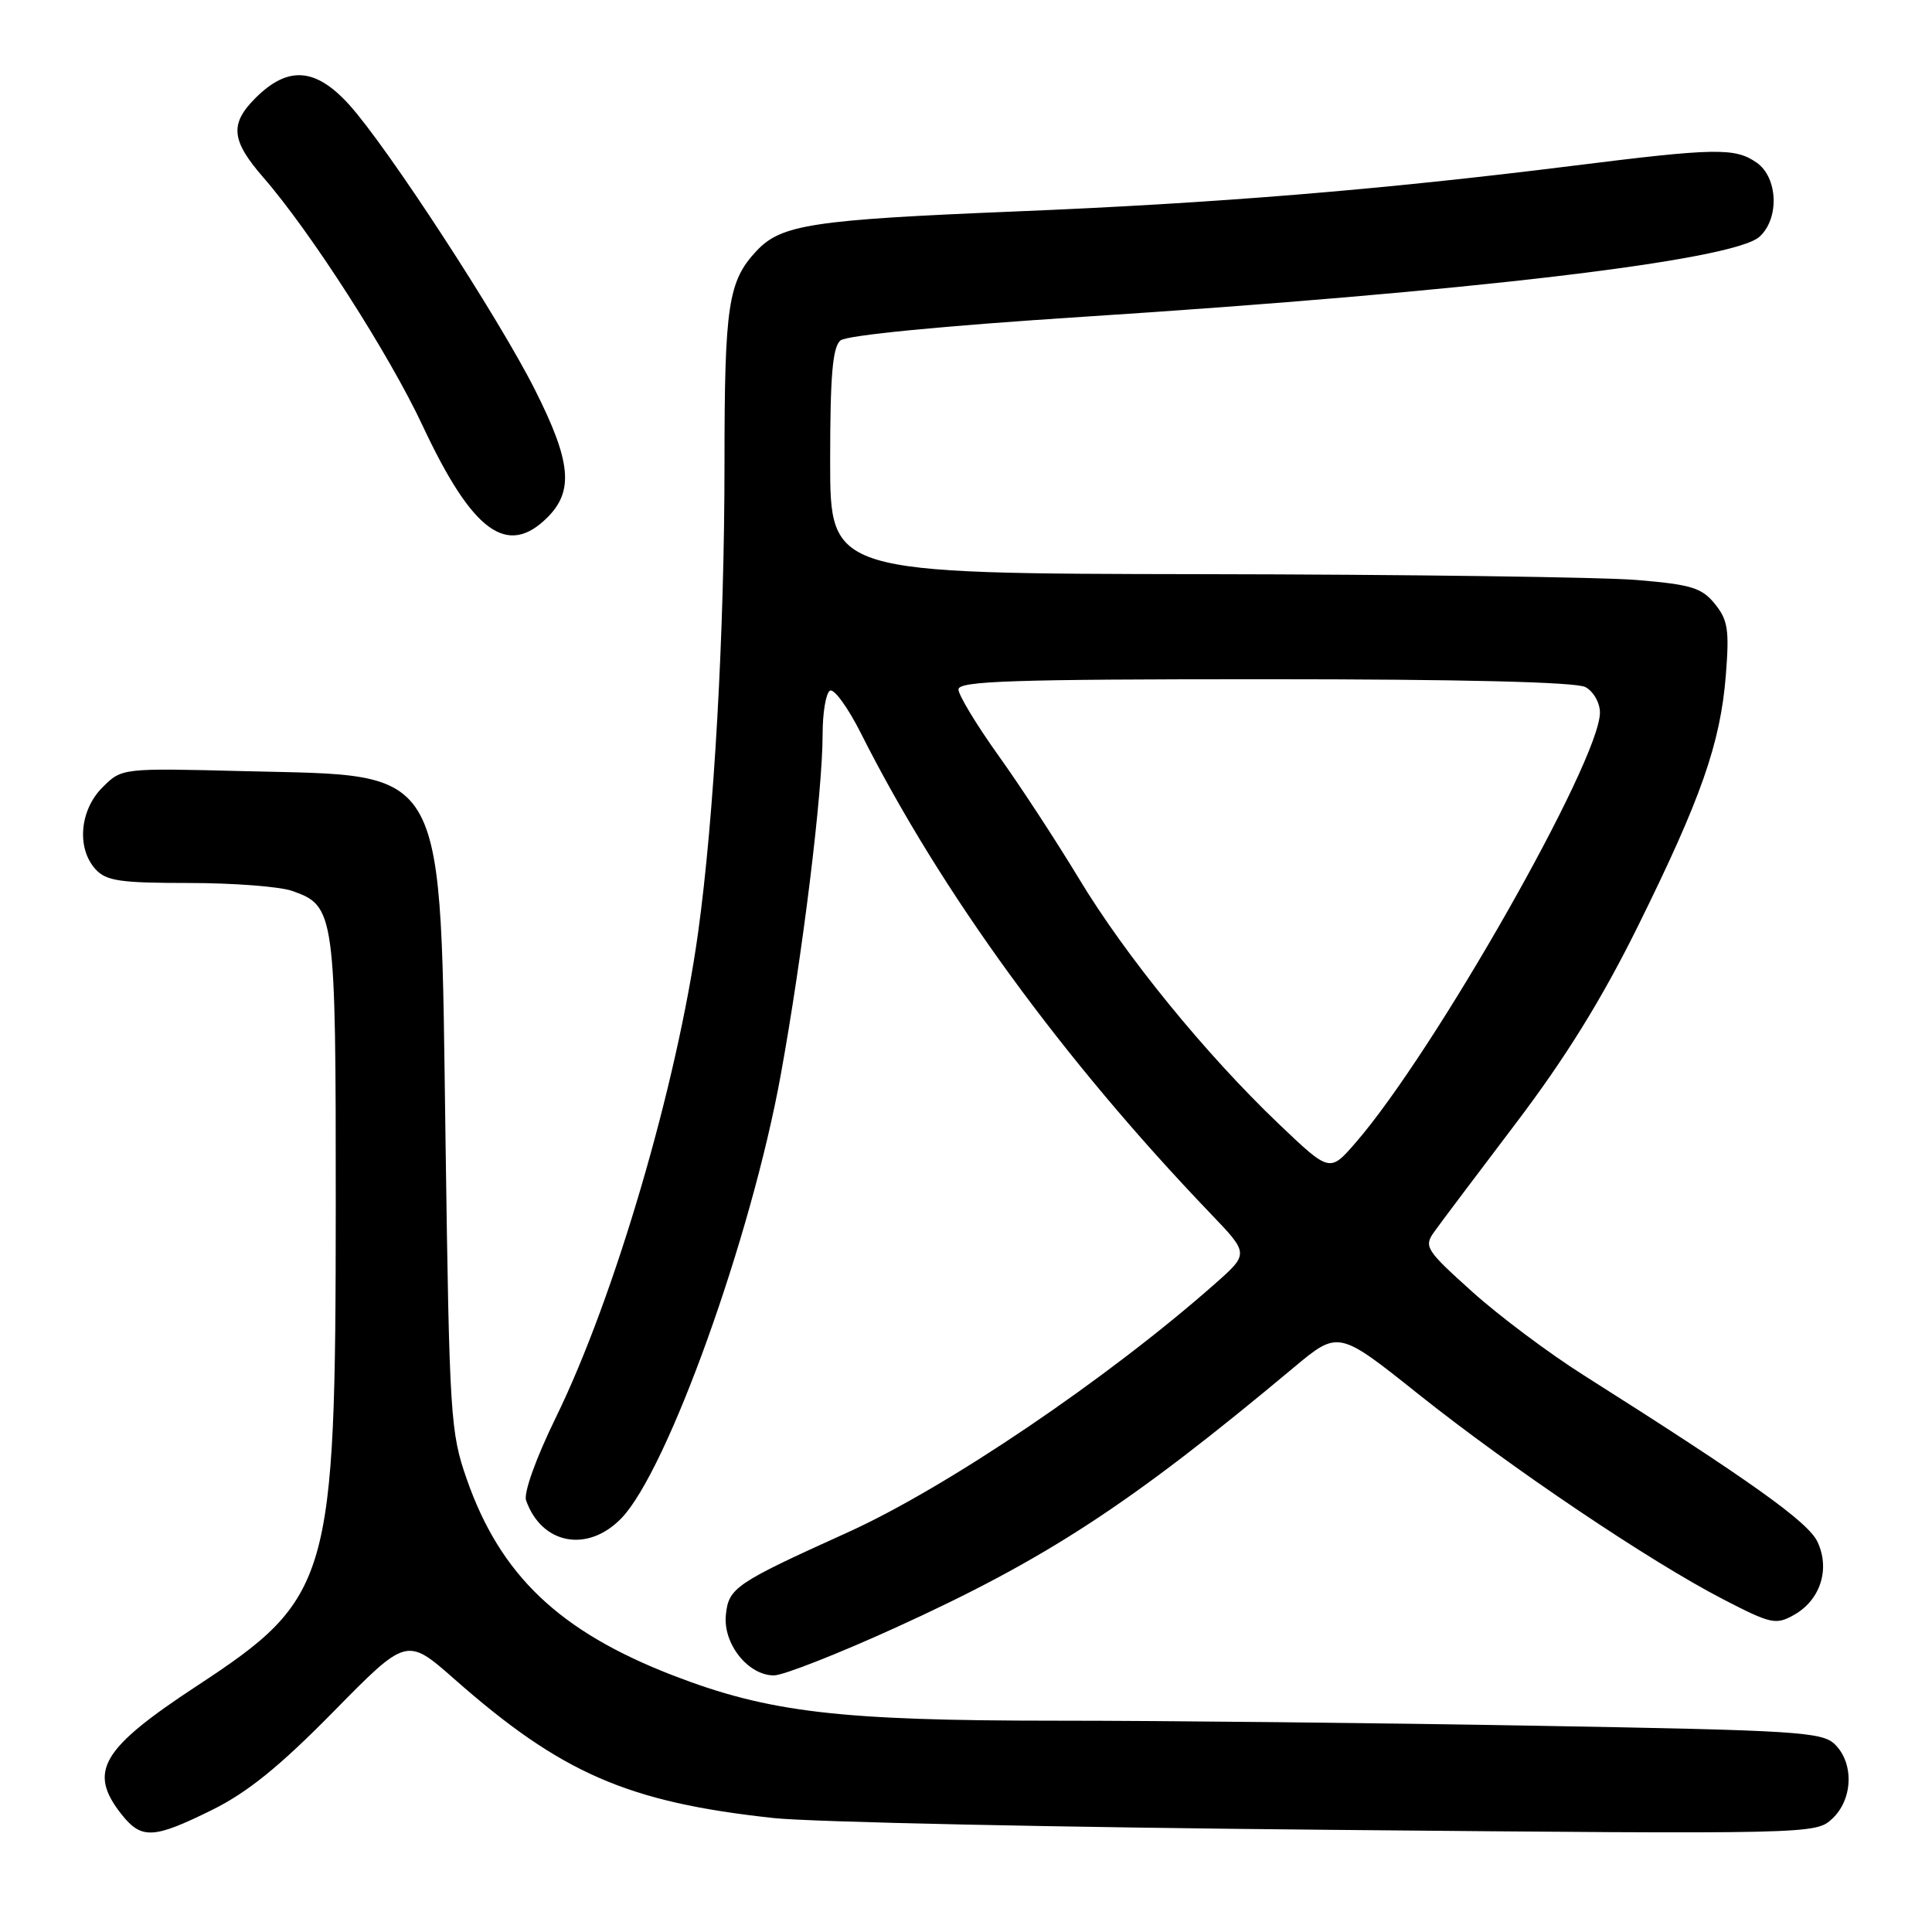 <?xml version="1.0" encoding="UTF-8" standalone="no"?>
<!DOCTYPE svg PUBLIC "-//W3C//DTD SVG 1.1//EN" "http://www.w3.org/Graphics/SVG/1.1/DTD/svg11.dtd" >
<svg xmlns="http://www.w3.org/2000/svg" xmlns:xlink="http://www.w3.org/1999/xlink" version="1.1" viewBox="0 0 256 256">
 <g >
 <path fill="currentColor"
d=" M 28.09 239.83 C 32.81 237.50 37.06 234.05 44.20 226.79 C 53.89 216.93 53.89 216.93 60.20 222.48 C 74.38 234.98 83.18 238.81 102.50 240.90 C 107.45 241.44 140.54 242.14 176.03 242.46 C 240.26 243.05 240.58 243.04 242.78 240.99 C 245.51 238.45 245.69 233.69 243.17 231.17 C 241.48 229.48 238.35 229.28 203.50 228.67 C 182.70 228.30 154.11 228.00 139.97 228.00 C 111.16 228.00 101.85 226.90 89.17 222.00 C 74.13 216.18 66.30 208.74 61.85 196.00 C 59.68 189.81 59.55 187.70 59.04 151.50 C 58.31 100.42 59.65 102.88 32.32 102.18 C 16.14 101.77 16.14 101.77 13.57 104.34 C 10.56 107.35 10.13 112.39 12.65 115.17 C 14.06 116.73 15.91 117.00 25.01 117.00 C 30.89 117.00 37.05 117.47 38.71 118.05 C 44.38 120.03 44.50 120.91 44.49 159.90 C 44.47 209.47 43.82 211.74 26.09 223.39 C 13.41 231.72 11.64 234.73 16.07 240.37 C 18.74 243.75 20.30 243.68 28.09 239.83 Z  M 118.63 215.69 C 138.68 206.56 149.68 199.38 171.42 181.21 C 177.34 176.27 177.34 176.27 187.92 184.71 C 200.23 194.52 218.57 206.87 228.32 211.91 C 234.69 215.20 235.30 215.34 237.74 213.97 C 241.22 212.00 242.53 207.89 240.82 204.29 C 239.56 201.64 232.00 196.25 209.84 182.22 C 205.25 179.32 198.59 174.33 195.03 171.12 C 188.94 165.64 188.65 165.18 190.03 163.24 C 190.84 162.10 195.71 155.63 200.86 148.84 C 207.44 140.16 212.23 132.43 217.01 122.77 C 225.39 105.83 227.96 98.51 228.68 89.50 C 229.16 83.46 228.96 82.16 227.23 80.02 C 225.49 77.88 224.09 77.45 216.86 76.85 C 212.26 76.47 186.34 76.12 159.25 76.08 C 110.00 76.00 110.00 76.00 110.00 61.12 C 110.00 49.74 110.32 45.98 111.37 45.11 C 112.20 44.42 124.92 43.18 143.62 41.97 C 194.53 38.68 229.66 34.52 233.14 31.37 C 235.80 28.97 235.59 23.53 232.78 21.56 C 229.91 19.55 227.38 19.59 208.31 21.98 C 182.92 25.15 161.24 26.93 134.53 28.02 C 107.66 29.12 103.52 29.75 100.25 33.24 C 96.48 37.26 96.00 40.46 96.00 61.33 C 96.00 83.85 94.62 108.30 92.49 123.66 C 89.69 143.79 81.44 171.90 73.66 187.81 C 71.02 193.21 69.36 197.84 69.71 198.81 C 71.78 204.67 77.90 205.80 82.37 201.14 C 88.46 194.78 99.54 163.97 103.44 142.50 C 106.35 126.52 109.00 104.97 109.00 97.32 C 109.00 94.46 109.43 91.85 109.97 91.52 C 110.50 91.19 112.36 93.75 114.10 97.21 C 124.73 118.29 140.77 140.32 160.41 160.81 C 165.50 166.12 165.50 166.12 161.00 170.10 C 146.75 182.69 125.43 197.12 112.30 203.06 C 97.41 209.80 96.54 210.39 96.18 214.00 C 95.80 217.82 99.13 222.00 102.55 222.00 C 103.77 222.00 111.00 219.16 118.63 215.69 Z  M 72.55 68.55 C 76.05 65.04 75.67 61.14 70.89 51.66 C 66.09 42.12 51.36 19.51 46.28 13.89 C 41.82 8.96 38.16 8.69 33.85 12.99 C 30.41 16.43 30.63 18.61 34.89 23.51 C 41.13 30.67 51.57 46.93 56.01 56.43 C 62.61 70.51 67.21 73.88 72.55 68.55 Z  M 169.45 148.93 C 159.72 139.65 149.13 126.65 142.96 116.41 C 140.00 111.51 135.21 104.17 132.29 100.10 C 129.38 96.03 127.00 92.09 127.00 91.35 C 127.00 90.24 134.17 90.00 167.57 90.00 C 193.62 90.00 208.82 90.37 210.07 91.04 C 211.14 91.61 212.00 93.12 212.00 94.42 C 212.00 100.77 190.04 139.43 179.61 151.43 C 176.20 155.36 176.20 155.36 169.45 148.93 Z "/>
</g>
</svg>